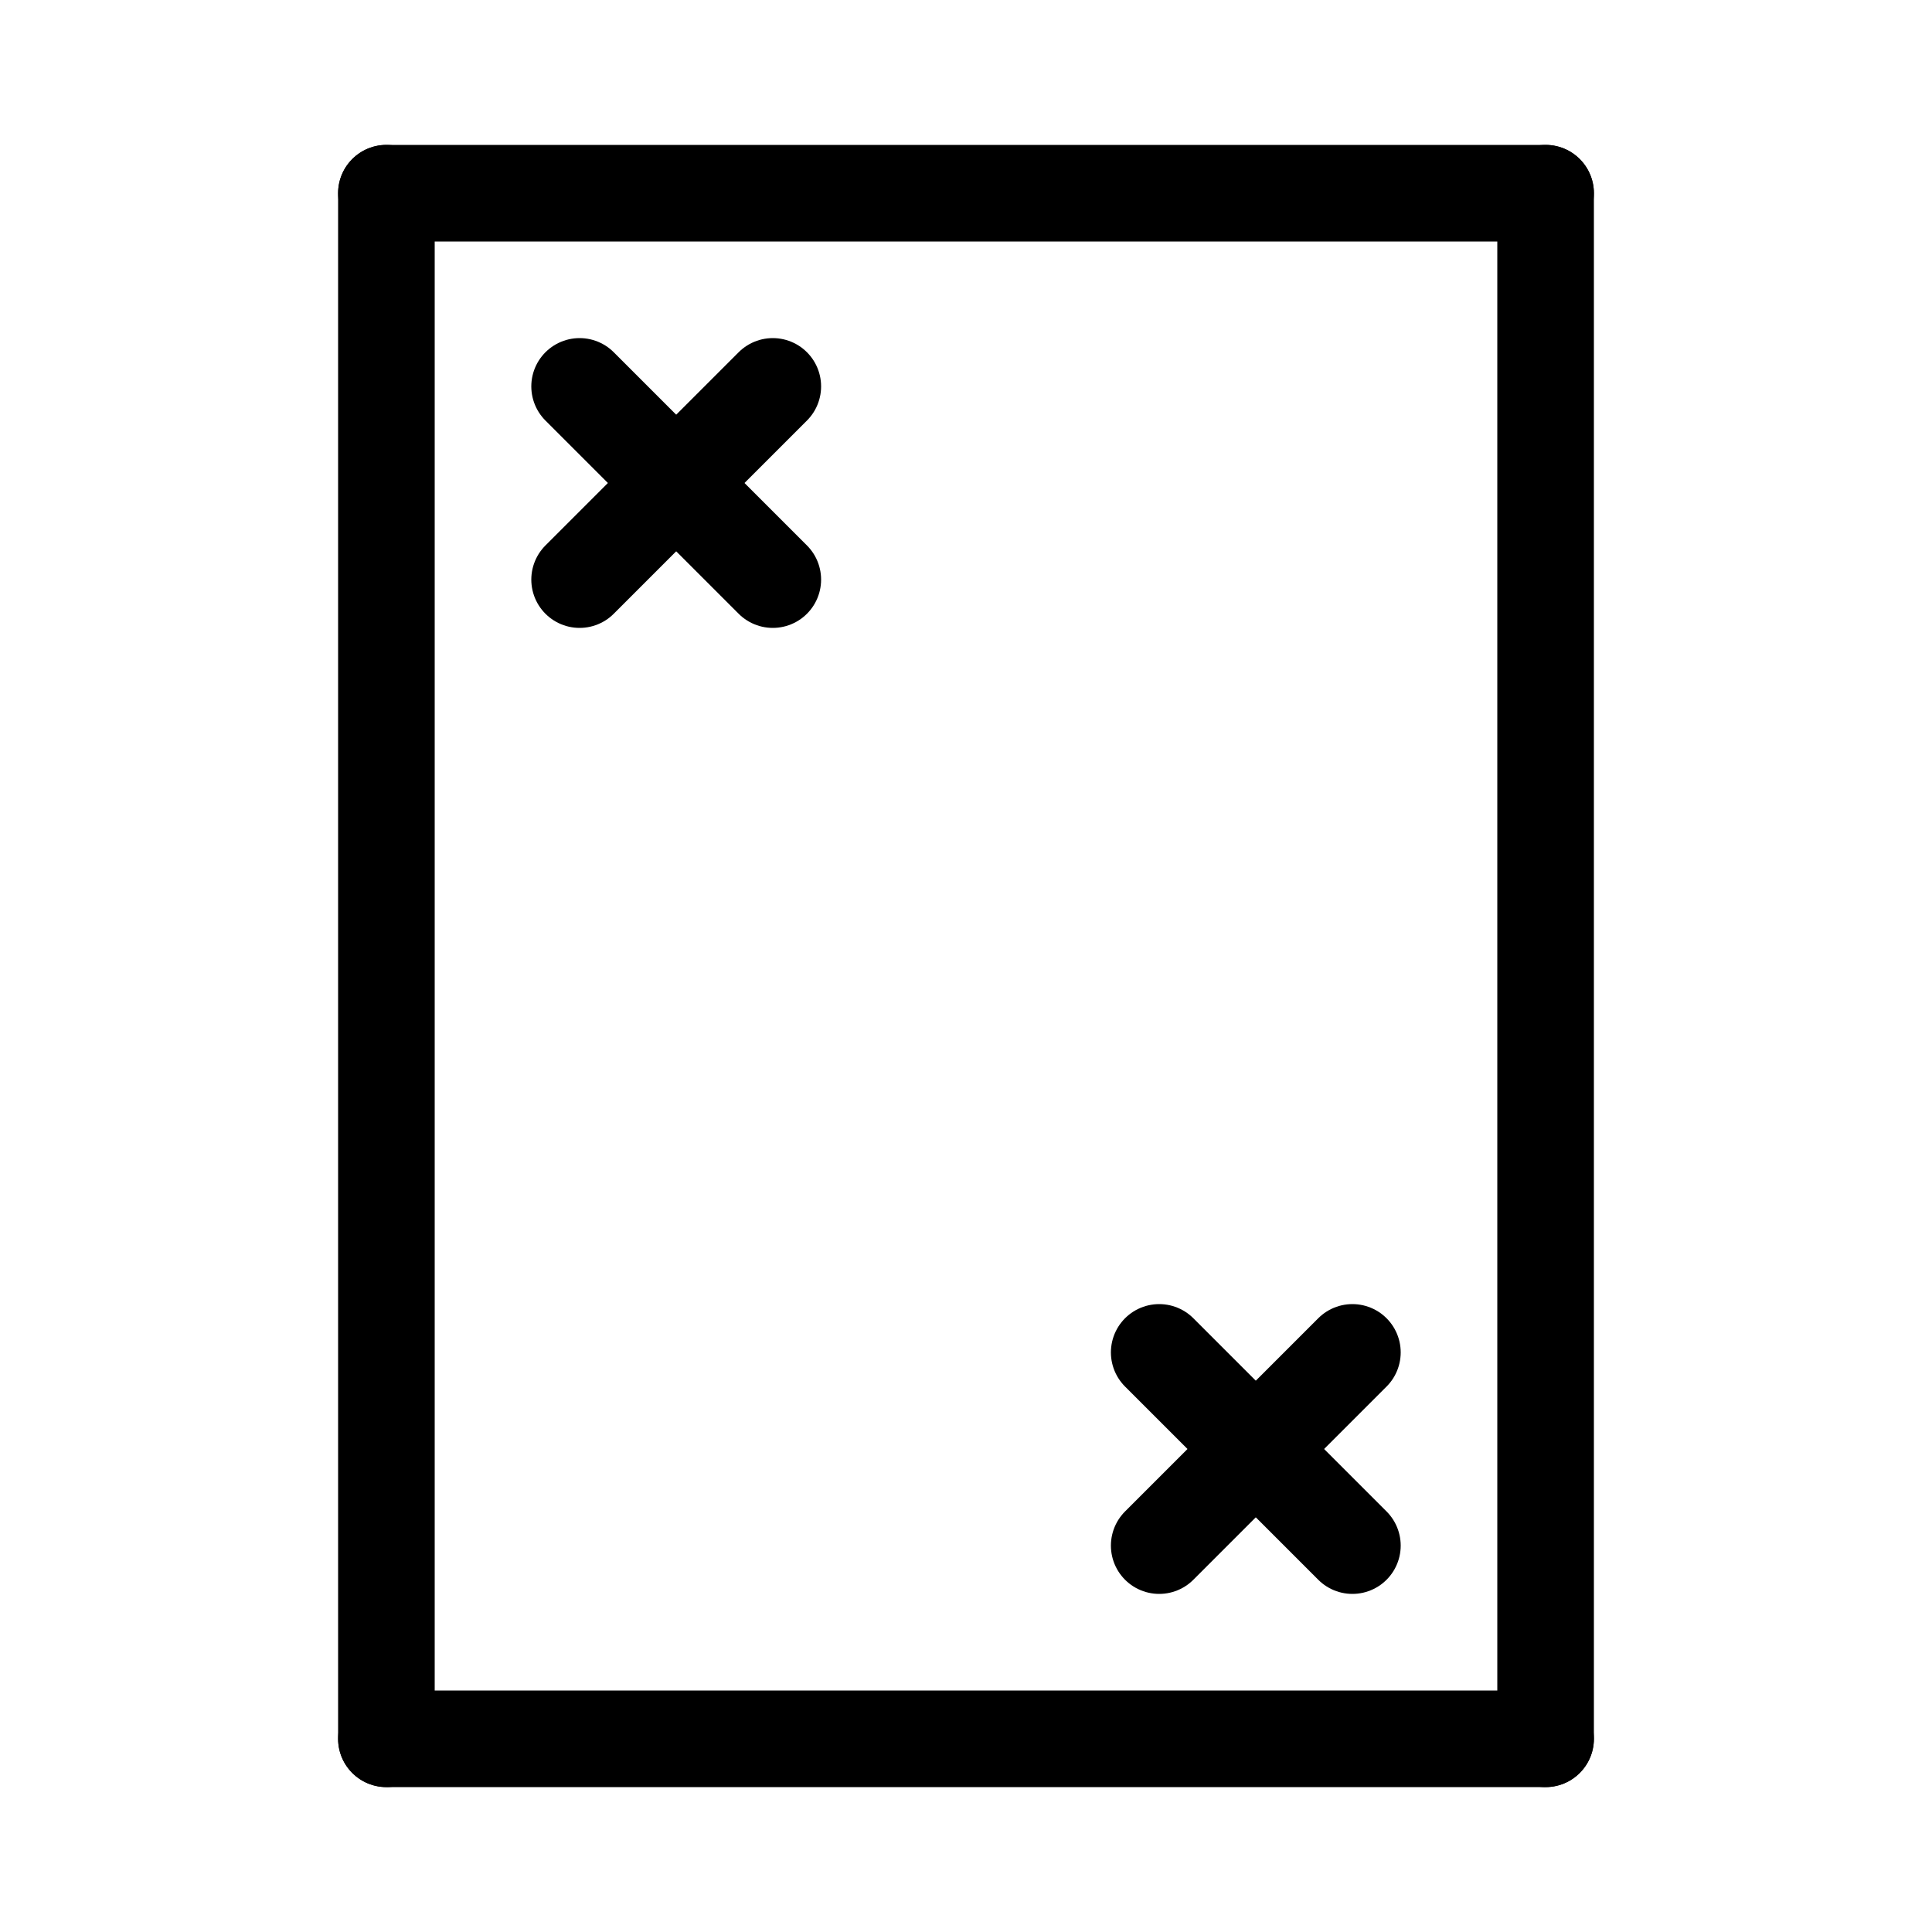 <svg id="Set_4" data-name="Set 4" xmlns="http://www.w3.org/2000/svg" viewBox="0 0 10 10"><defs><style>.cls-1{fill:none;stroke:#000;stroke-linecap:round;stroke-linejoin:round;stroke-width:0.5px;}</style></defs><title>Set_4</title><line class="cls-1" x1="2" y1="1" x2="2" y2="9"/><line class="cls-1" x1="2" y1="1" x2="8" y2="1"/><line class="cls-1" x1="8" y1="1" x2="8" y2="9"/><line class="cls-1" x1="8" y1="9" x2="2" y2="9"/><line class="cls-1" x1="4" y1="2" x2="3" y2="3"/><line class="cls-1" x1="3" y1="2" x2="4" y2="3"/><line class="cls-1" x1="7" y1="7" x2="6" y2="8"/><line class="cls-1" x1="6" y1="7" x2="7" y2="8"/></svg>